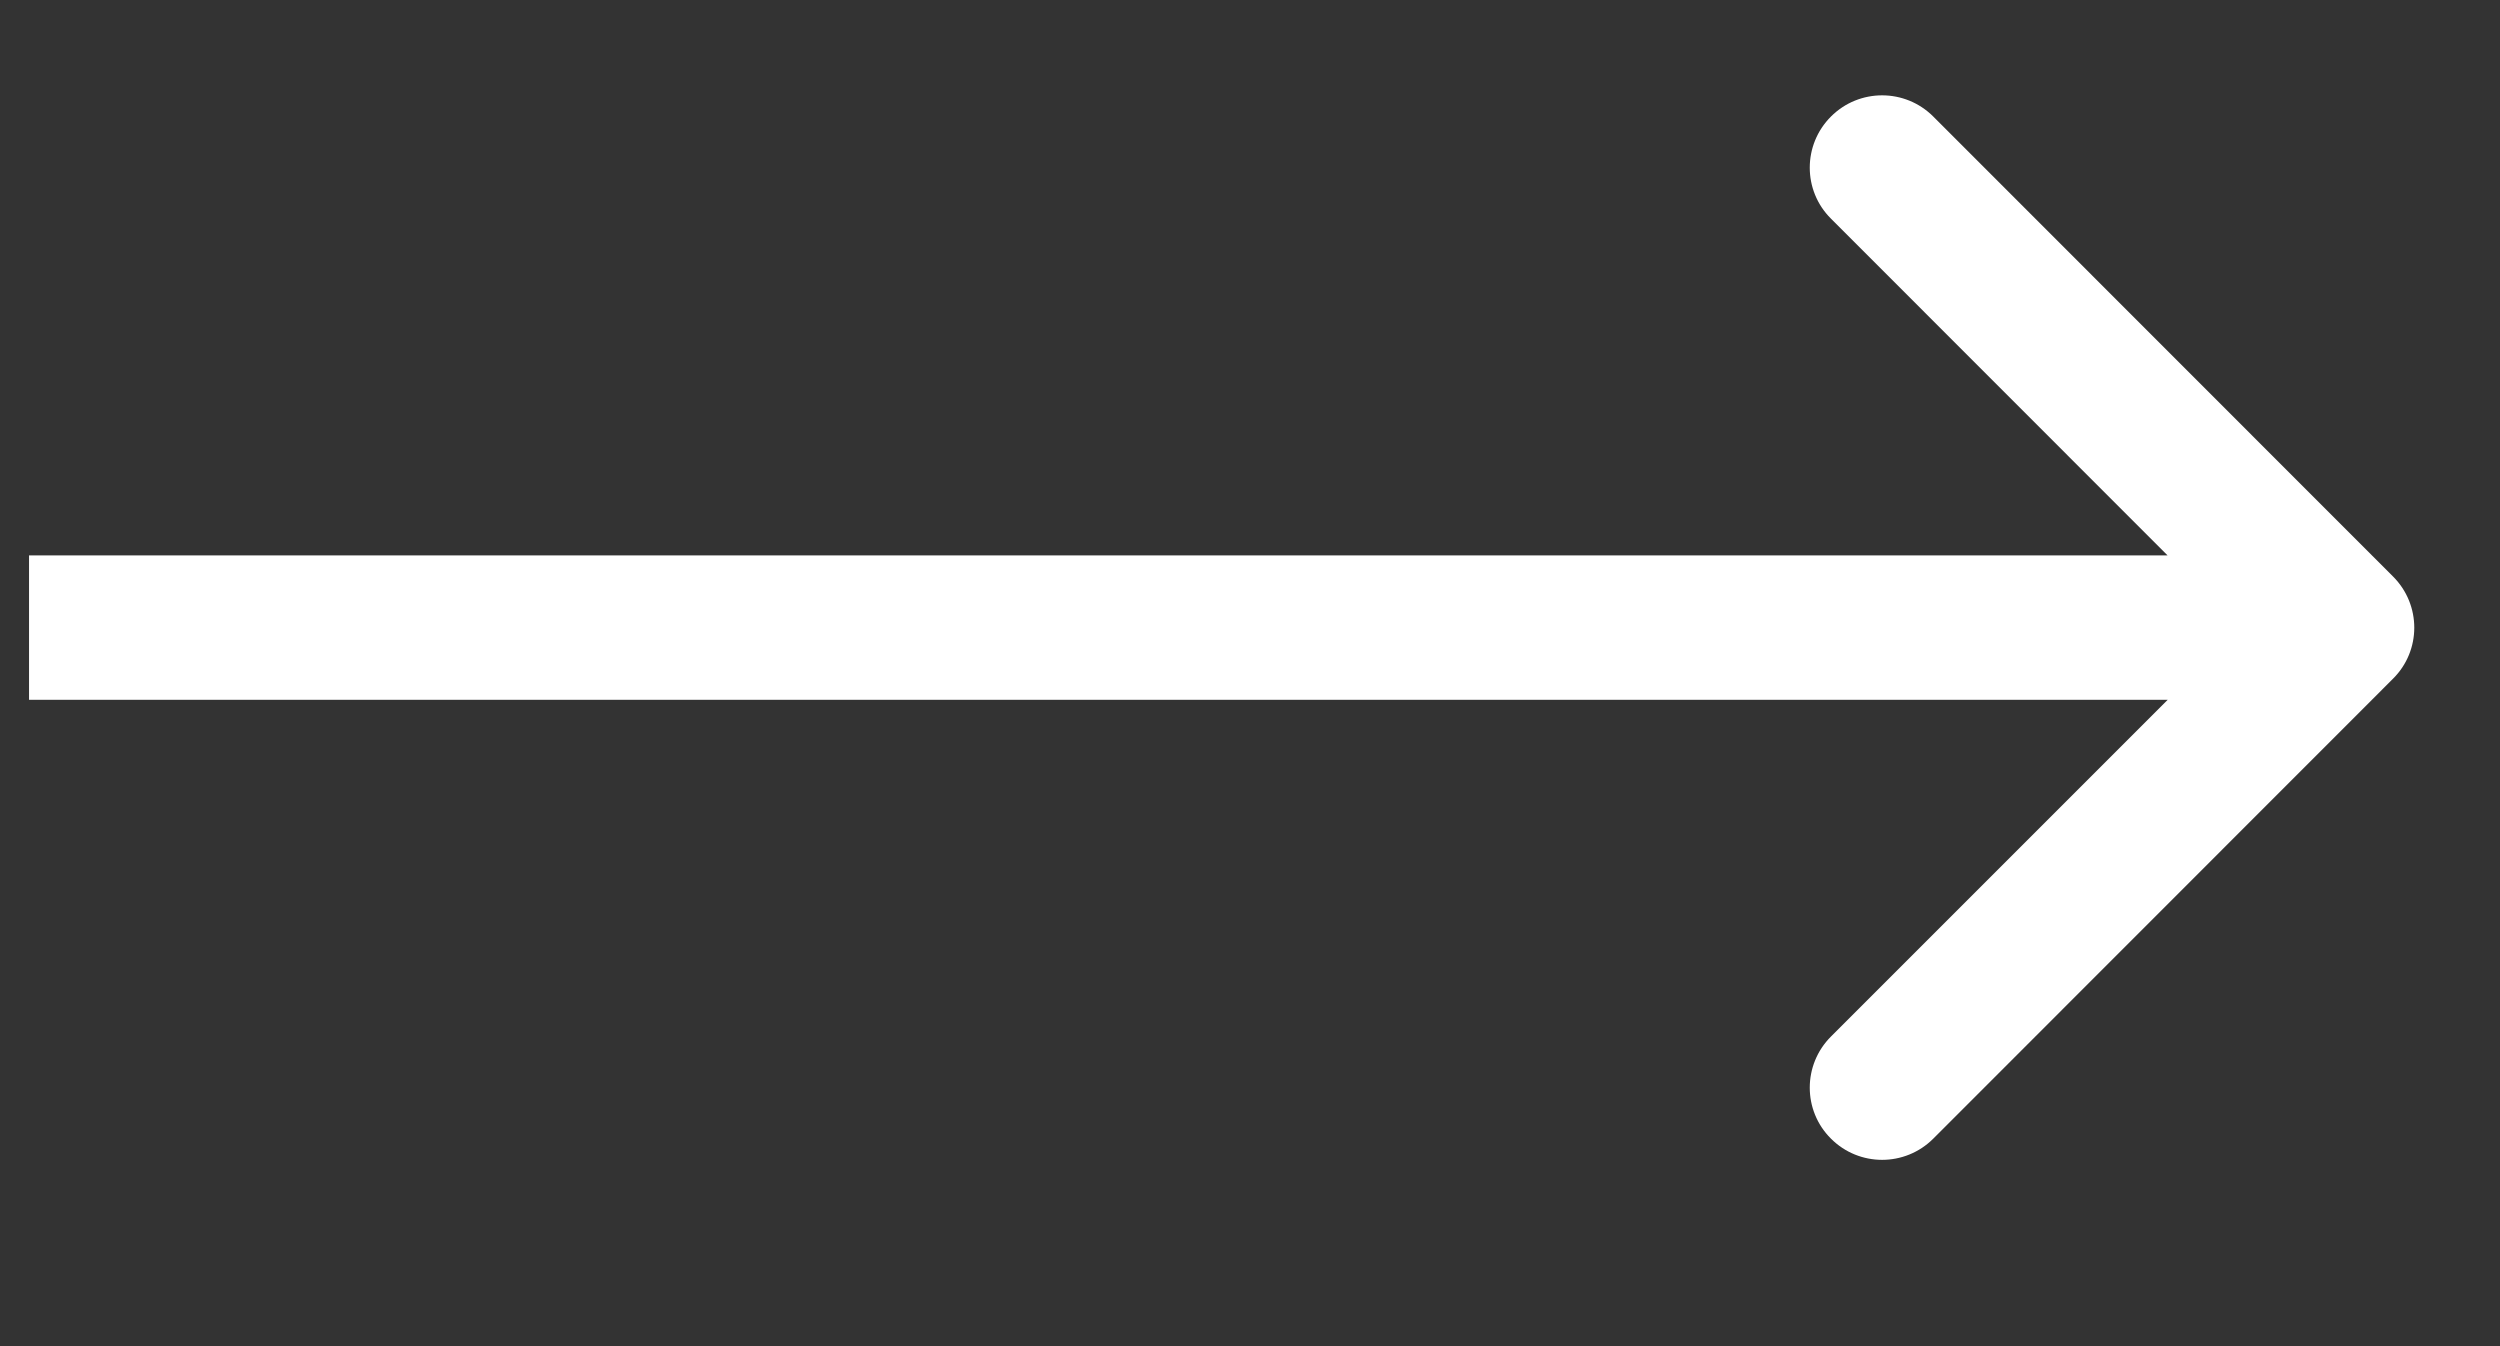 <?xml version="1.0" encoding="UTF-8" standalone="no"?><svg width='13' height='7' viewBox='0 0 13 7' fill='none' xmlns='http://www.w3.org/2000/svg'>
<rect x="0" y="0" width="13" height="7" fill="#333333" stroke="none"/>
<path d='M12.444 3.529C12.591 3.383 12.591 3.145 12.444 2.998L10.053 0.606C9.906 0.459 9.668 0.459 9.521 0.606C9.374 0.753 9.374 0.991 9.521 1.137L11.647 3.264L9.521 5.39C9.374 5.537 9.374 5.775 9.521 5.921C9.668 6.068 9.906 6.068 10.053 5.921L12.444 3.529ZM0.151 3.639H12.179V2.888H0.151V3.639Z' fill='white'/>
</svg>

